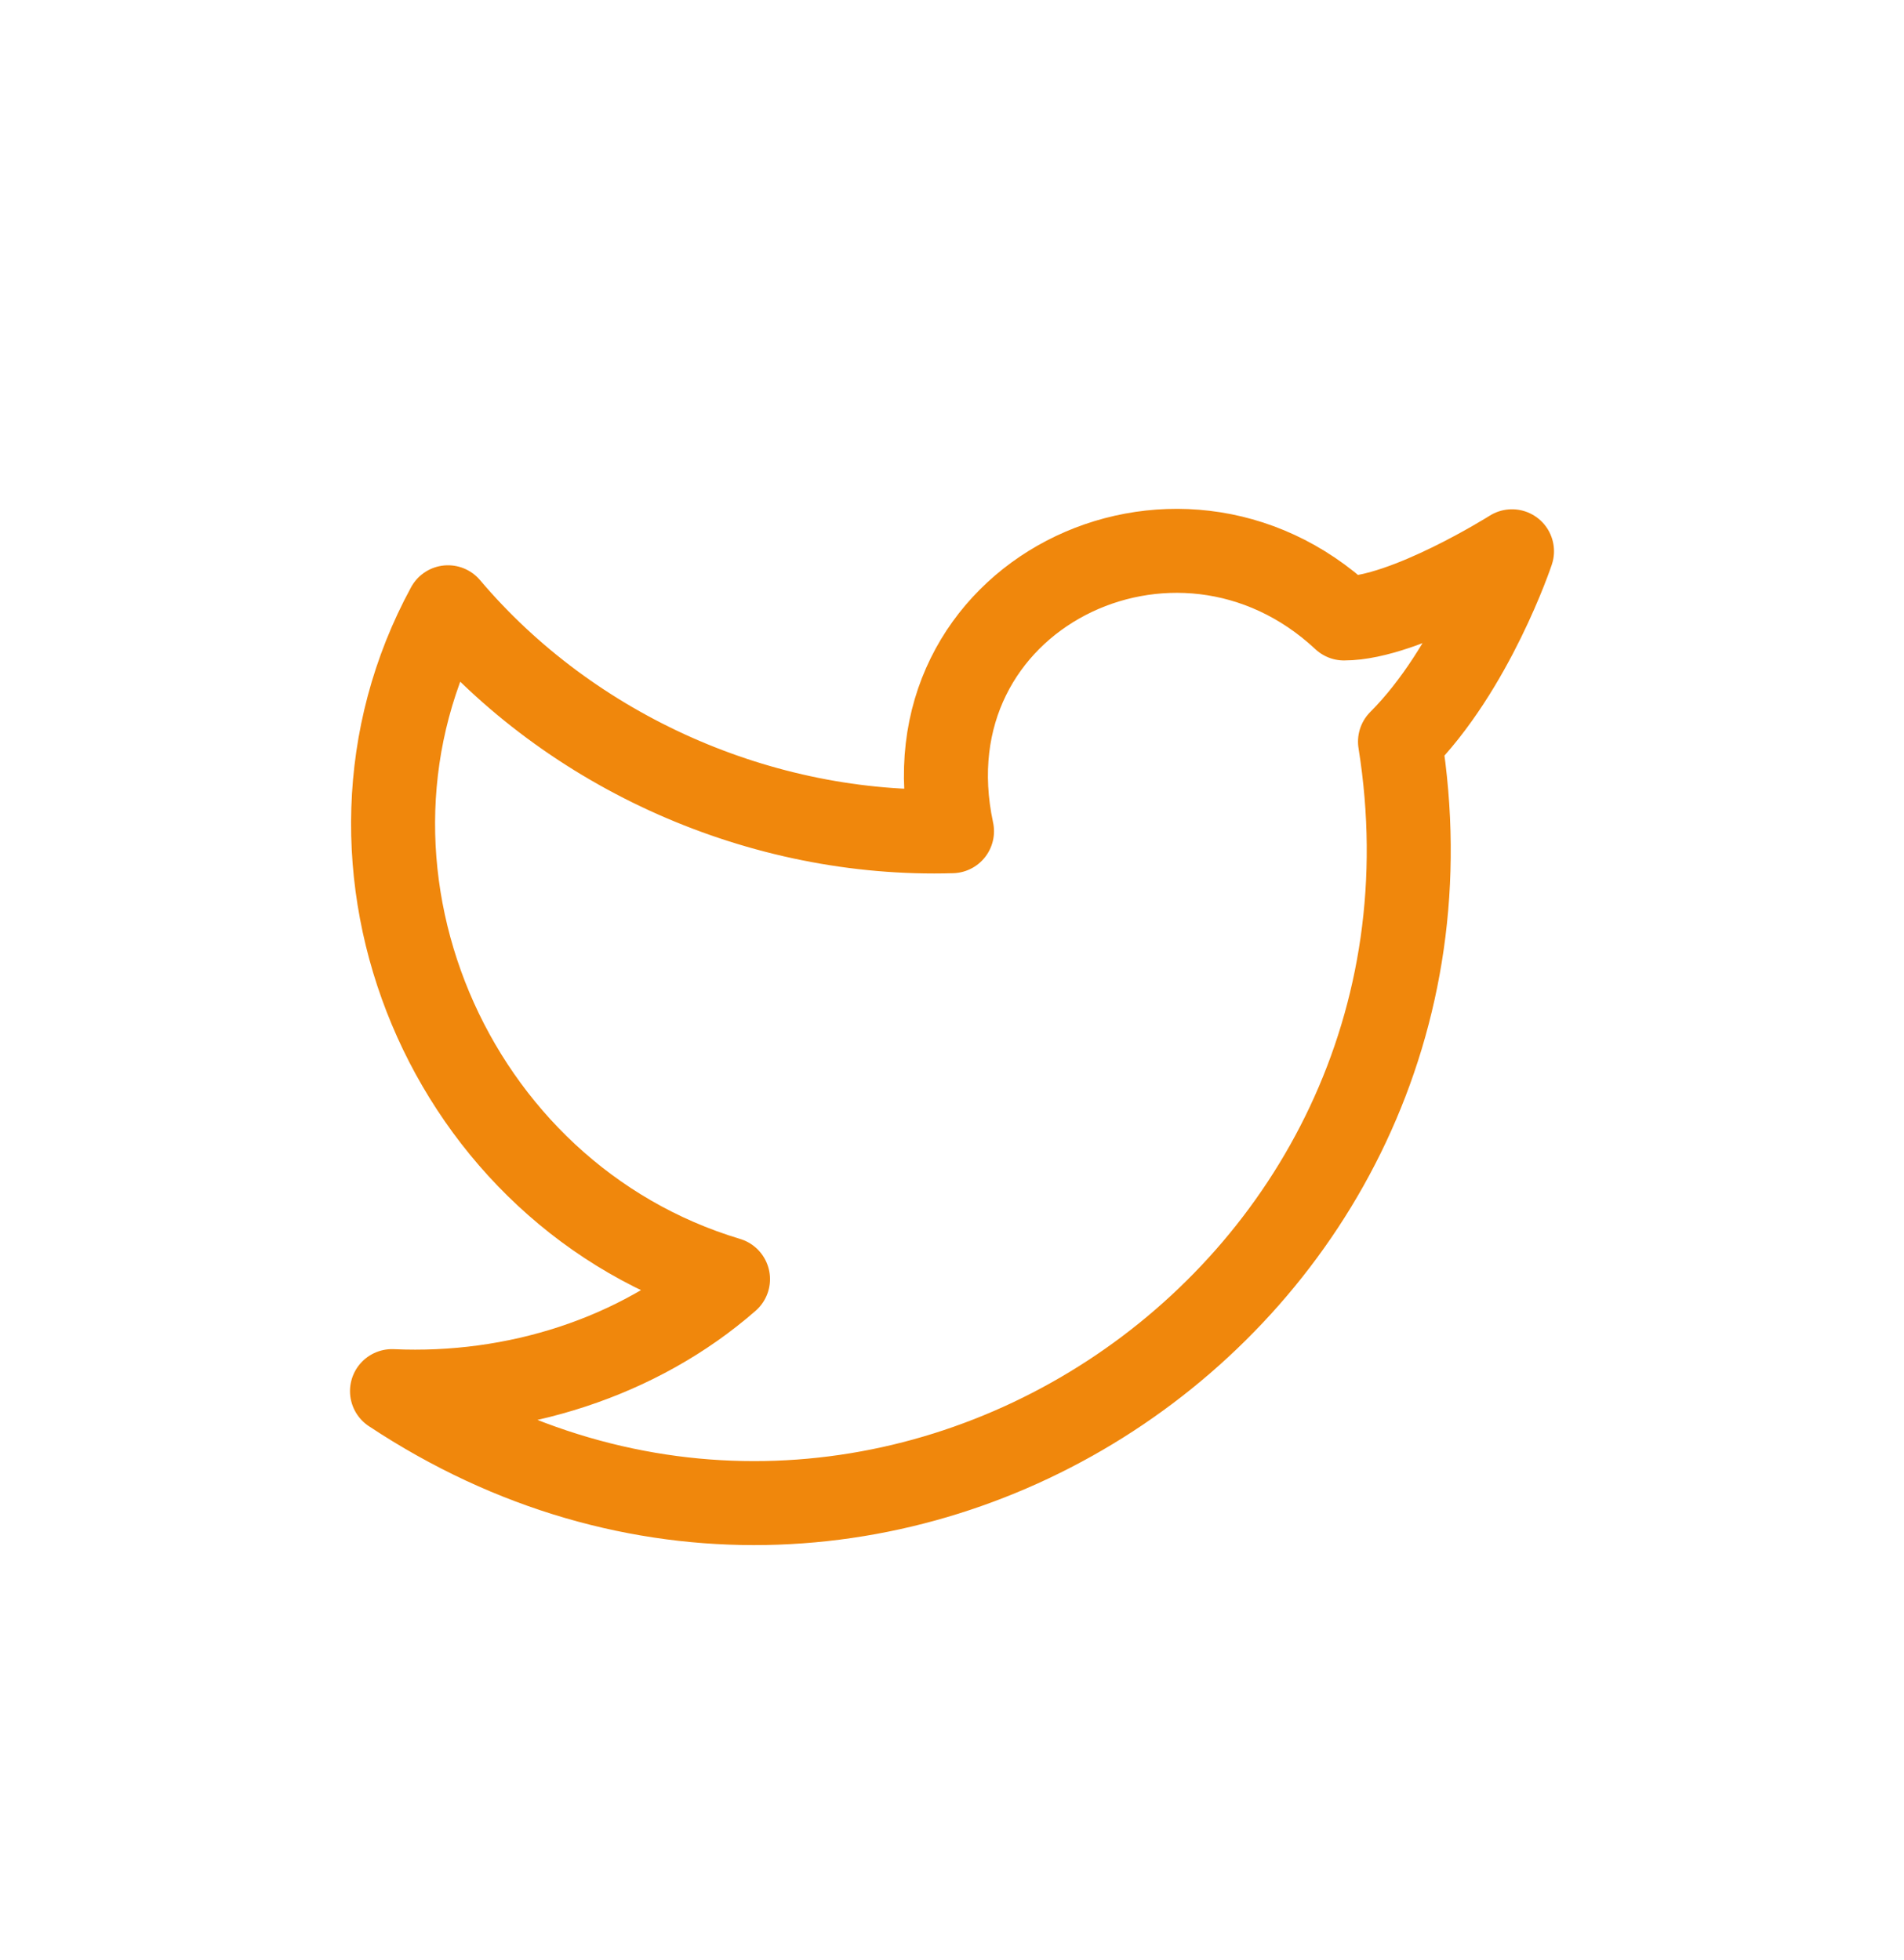 <svg width="34" height="35" viewBox="0 0 34 35" fill="none" xmlns="http://www.w3.org/2000/svg">
<path d="M27 9.846C27 9.846 26.3 11.946 25 13.246C26.6 23.246 15.6 30.546 7 24.846C9.2 24.946 11.4 24.246 13 22.846C8 21.346 5.5 15.446 8 10.846C10.2 13.446 13.6 14.946 17 14.846C16.1 10.646 21 8.246 24 11.046C25.1 11.046 27 9.846 27 9.846Z" stroke="#F0870C" stroke-width="1.5" stroke-linecap="round" stroke-linejoin="round"/>
</svg>
